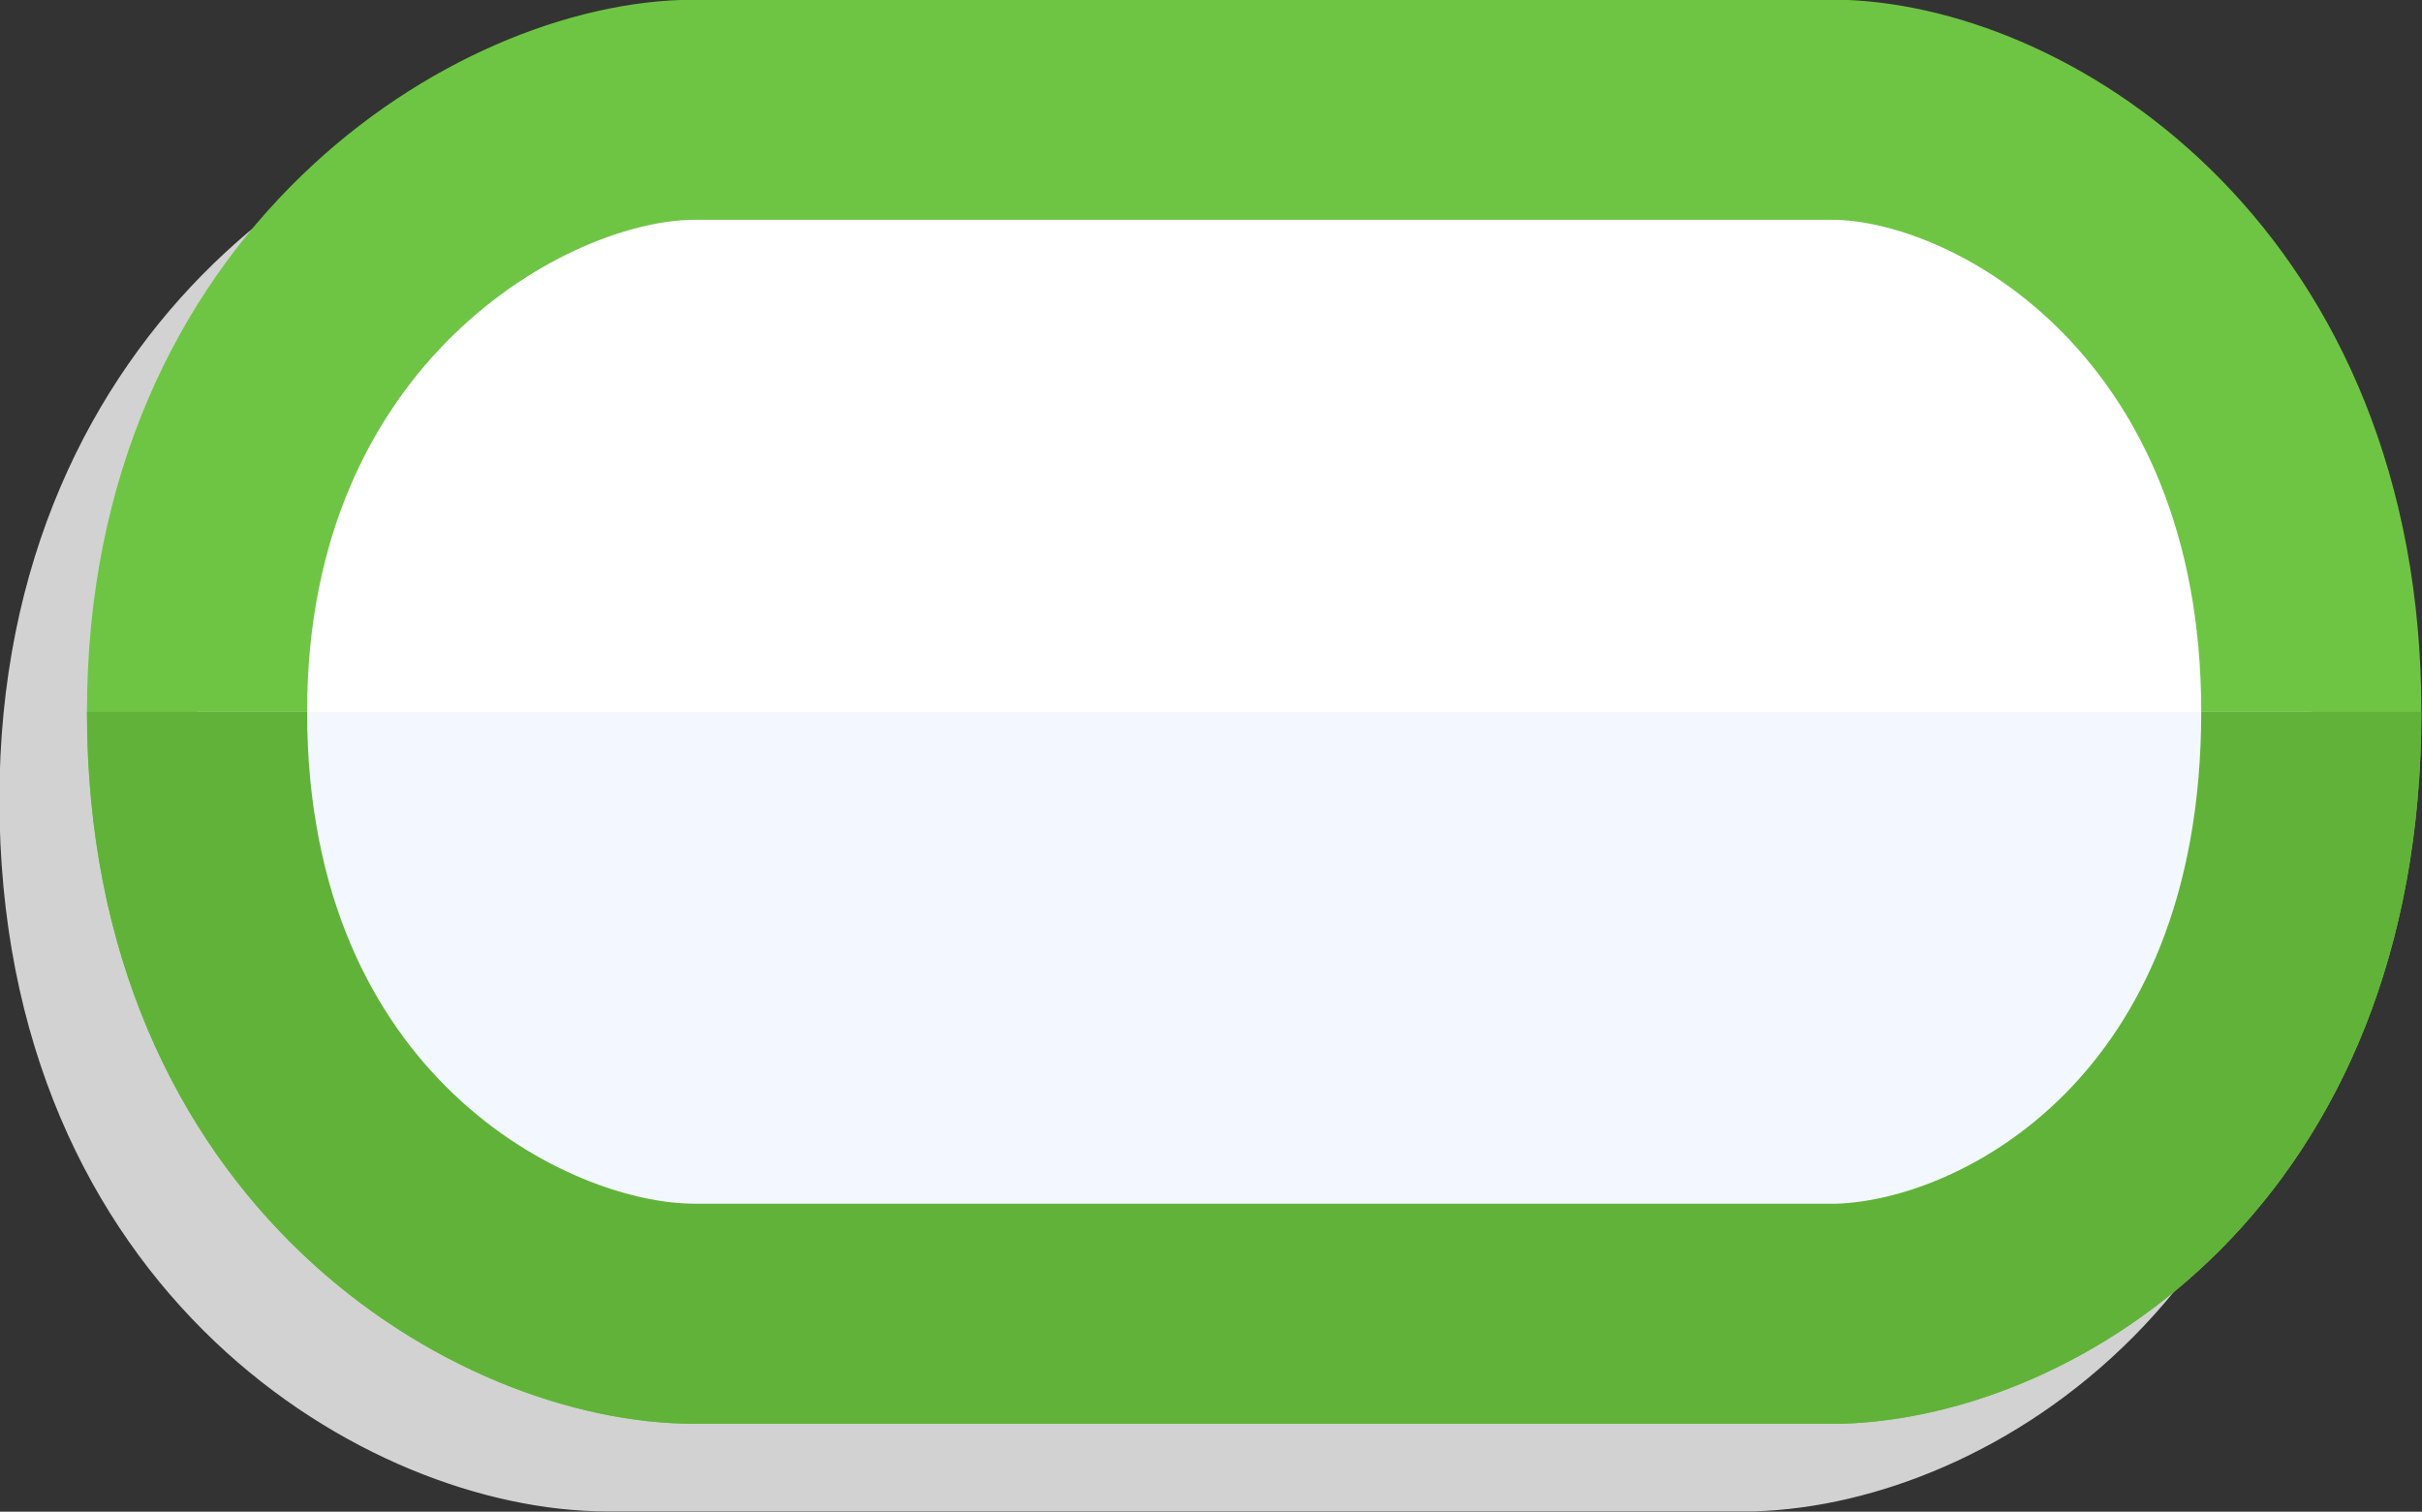 <?xml version="1.0" encoding="UTF-8" standalone="no"?>
<!-- Created with Inkscape (http://www.inkscape.org/) -->

<svg
   xmlns:dc="http://purl.org/dc/elements/1.1/"
   xmlns:cc="http://creativecommons.org/ns#"
   xmlns:rdf="http://www.w3.org/1999/02/22-rdf-syntax-ns#"
   xmlns:svg="http://www.w3.org/2000/svg"
   xmlns="http://www.w3.org/2000/svg"
   xmlns:sodipodi="http://sodipodi.sourceforge.net/DTD/sodipodi-0.dtd"
   xmlns:inkscape="http://www.inkscape.org/namespaces/inkscape"
   width="41.5"
   height="25.907"
   id="svg12081"
   version="1.1"
   inkscape:version="0.48.5 r10040"
   sodipodi:docname="PlatformSrevice.svg">
  <rect width="100%" height="100%" fill="#333333" stroke="none"/>
  <defs
     id="defs12083">
    <inkscape:path-effect
       is_visible="true"
       id="path-effect6123"
       effect="spiro" />
    <inkscape:path-effect
       is_visible="true"
       id="path-effect6125"
       effect="spiro" />
    <inkscape:path-effect
       is_visible="true"
       id="path-effect6123-2"
       effect="spiro" />
    <inkscape:path-effect
       is_visible="true"
       id="path-effect6125-0"
       effect="spiro" />
    <inkscape:path-effect
       is_visible="true"
       id="path-effect6121"
       effect="spiro" />
    <inkscape:path-effect
       effect="spiro"
       id="path-effect6212"
       is_visible="true" />
  </defs>
  <sodipodi:namedview
     id="base"
     pagecolor="#ffffff"
     bordercolor="#666666"
     borderopacity="1.0"
     inkscape:pageopacity="0.0"
     inkscape:pageshadow="2"
     inkscape:zoom="5.6"
     inkscape:cx="20.46119"
     inkscape:cy="2.8051327"
     inkscape:document-units="px"
     inkscape:current-layer="layer1"
     showgrid="false"
     fit-margin-top="0"
     fit-margin-left="0"
     fit-margin-right="0"
     fit-margin-bottom="0"
     inkscape:window-width="1137"
     inkscape:window-height="648"
     inkscape:window-x="1241"
     inkscape:window-y="516"
     inkscape:window-maximized="0" />
  <g
     inkscape:label="Calque 1"
     inkscape:groupmode="layer"
     id="layer1"
     transform="translate(-434.562,-334.125)">
    <g
       id="g3776">
      <path
         sodipodi:nodetypes="ssscscscccs"
         inkscape:connector-curvature="0"
         id="path3767"
         d="m 444.961,337.507 c -3.112,0 -8.523,3.204 -8.523,10.318 0,7.355 5.412,10.316 8.523,10.316 0.024,0 -0.023,5.9e-4 0,0 l 19.609,0 c 0.026,0 -0.026,7.8e-4 0,0 3.091,-0.09 8.095,-2.961 8.095,-10.316 0,-7.114 -5.004,-10.227 -8.095,-10.318 l 0,0 -19.609,0 c -0.023,-6.5e-4 0.024,0 0,0 z"
         style="fill:#d2d2d2;fill-opacity:1;stroke:#d2d2d2;stroke-width:3.772;stroke-miterlimit:4;stroke-opacity:1;stroke-dasharray:none" />
      <path
         style="fill:#ffffff;fill-opacity:1;stroke:#6ec544;stroke-width:3.772;stroke-miterlimit:4;stroke-opacity:1;stroke-dasharray:none"
         d="m 446.461,336.006 c -3.112,0 -8.523,3.204 -8.523,10.318 0,7.355 5.412,10.316 8.523,10.316 0.024,0 -0.023,5.9e-4 0,0 l 19.609,0 c 0.026,0 -0.026,7.8e-4 0,0 3.091,-0.09 8.095,-2.961 8.095,-10.316 0,-7.114 -5.004,-10.227 -8.095,-10.318 l 0,0 -19.609,0 c -0.023,-6.5e-4 0.024,0 0,0 z"
         id="path6172-9"
         inkscape:connector-curvature="0"
         sodipodi:nodetypes="ssscscscccs" />
      <path
         sodipodi:nodetypes="cscscc"
         inkscape:connector-curvature="0"
         id="path6174-1"
         d="m 437.938,346.324 c 0,7.355 5.412,10.316 8.523,10.316 0.024,0 -0.023,5.9e-4 0,0 l 19.609,0 c 0.026,0 -0.026,7.8e-4 0,0 3.091,-0.09 8.095,-2.961 8.095,-10.316"
         style="fill:#f3f7ff;fill-opacity:1;stroke:#60b338;stroke-width:3.772;stroke-miterlimit:4;stroke-opacity:1;stroke-dasharray:none" />
    </g>
  </g>
</svg>
